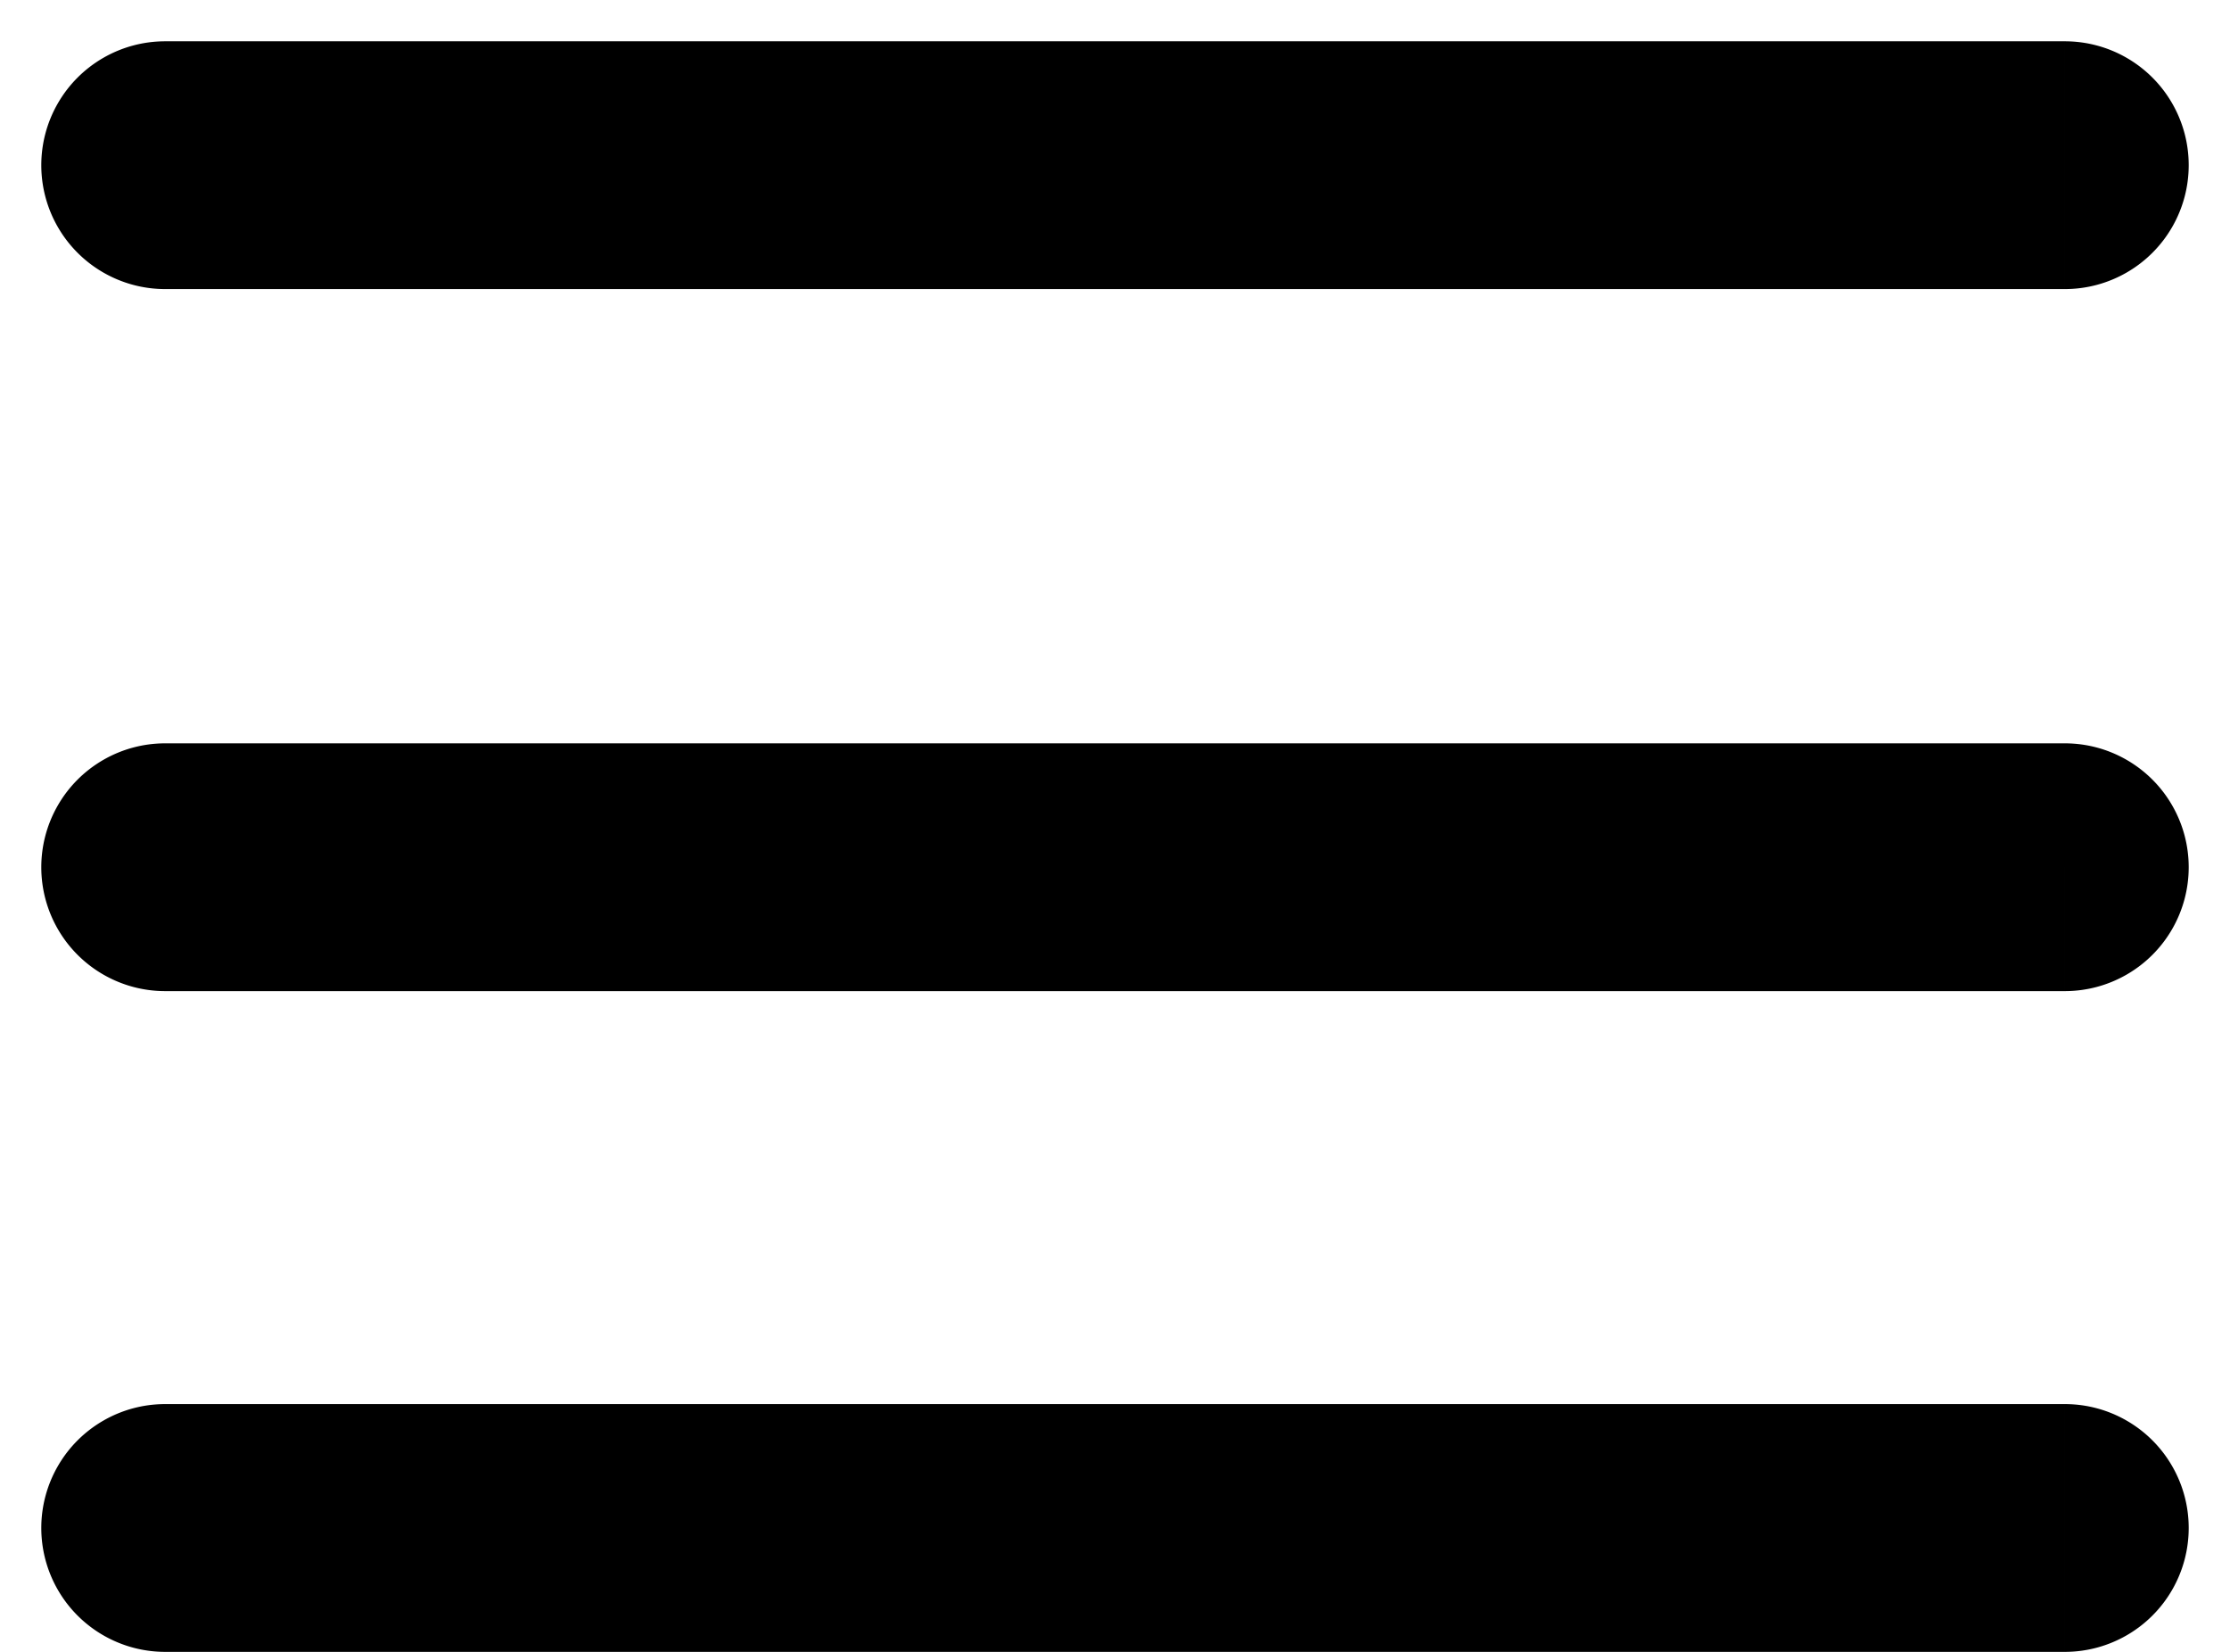 <svg width="27" height="20" fill="none" xmlns="http://www.w3.org/2000/svg"><path d="M2 .5a1.5 1.5 0 100 3v-3zm23 3a1.5 1.5 0 000-3v3zm-23 0h23v-3H2v3zM2 9a1.5 1.5 0 100 3V9zm23 3a1.5 1.5 0 000-3v3zM2 12h23V9H2v3zm0 5a1.5 1.5 0 000 3v-3zm23 3a1.5 1.5 0 000-3v3zM2 20h23v-3H2v3z" fill="#000"/></svg>